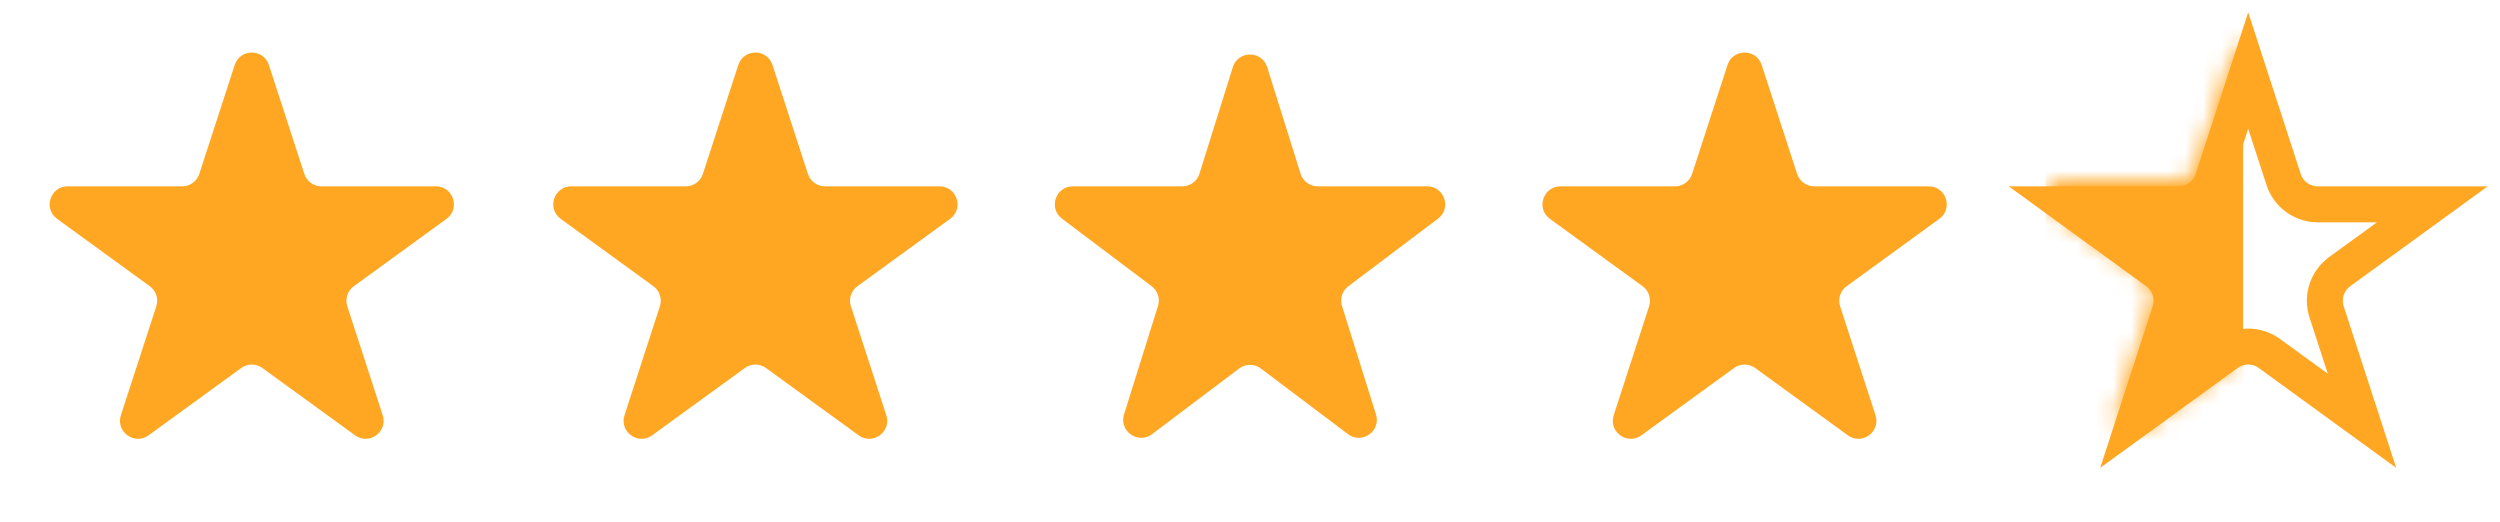 <svg width="139" height="29" viewBox="0 0 139 29" fill="none" xmlns="http://www.w3.org/2000/svg">
<path d="M13.049 3.613C13.348 2.692 14.652 2.692 14.951 3.613L16.919 9.669C17.053 10.081 17.436 10.36 17.87 10.36H24.237C25.206 10.36 25.609 11.6 24.825 12.169L19.674 15.912C19.323 16.166 19.176 16.618 19.31 17.03L21.278 23.085C21.577 24.007 20.523 24.773 19.739 24.203L14.588 20.461C14.237 20.206 13.763 20.206 13.412 20.461L8.261 24.203C7.477 24.773 6.423 24.007 6.722 23.085L8.69 17.03C8.824 16.618 8.677 16.166 8.326 15.912L3.175 12.169C2.391 11.6 2.794 10.36 3.763 10.36H10.13C10.563 10.36 10.947 10.081 11.081 9.669L13.049 3.613Z" fill="#FFA722"/>
<path d="M68.546 3.732C68.839 2.797 70.161 2.797 70.454 3.732L72.311 9.659C72.442 10.076 72.828 10.36 73.266 10.36H79.35C80.31 10.36 80.719 11.581 79.952 12.159L74.968 15.914C74.63 16.169 74.489 16.608 74.615 17.012L76.504 23.041C76.795 23.969 75.725 24.724 74.948 24.139L70.102 20.487C69.746 20.219 69.254 20.219 68.898 20.487L64.052 24.139C63.276 24.724 62.205 23.969 62.496 23.041L64.385 17.012C64.511 16.608 64.37 16.169 64.032 15.914L59.048 12.159C58.281 11.581 58.69 10.36 59.65 10.36H65.734C66.172 10.36 66.558 10.076 66.689 9.659L68.546 3.732Z" fill="#FFA722"/>
<path d="M125 3.922L126.968 9.978C127.235 10.802 128.003 11.36 128.87 11.36H135.237L130.086 15.103C129.385 15.612 129.092 16.515 129.359 17.339L131.327 23.395L126.176 19.652C125.475 19.142 124.525 19.142 123.824 19.652L118.673 23.395L120.641 17.339C120.908 16.515 120.615 15.612 119.914 15.103L114.763 11.36L121.13 11.36C121.997 11.36 122.765 10.802 123.032 9.978L125 3.922Z" stroke="#FFA722" stroke-width="2"/>
<path d="M41.049 3.613C41.348 2.692 42.652 2.692 42.951 3.613L44.919 9.669C45.053 10.081 45.437 10.36 45.87 10.36H52.237C53.206 10.36 53.609 11.6 52.825 12.169L47.674 15.912C47.323 16.166 47.176 16.618 47.31 17.03L49.278 23.085C49.577 24.007 48.523 24.773 47.739 24.203L42.588 20.461C42.237 20.206 41.763 20.206 41.412 20.461L36.261 24.203C35.477 24.773 34.423 24.007 34.722 23.085L36.69 17.03C36.824 16.618 36.677 16.166 36.326 15.912L31.175 12.169C30.391 11.6 30.794 10.36 31.763 10.36H38.13C38.563 10.36 38.947 10.081 39.081 9.669L41.049 3.613Z" fill="#FFA722"/>
<path d="M96.049 3.613C96.348 2.692 97.652 2.692 97.951 3.613L99.919 9.669C100.053 10.081 100.437 10.36 100.87 10.36H107.237C108.206 10.36 108.609 11.6 107.825 12.169L102.674 15.912C102.323 16.166 102.176 16.618 102.31 17.03L104.278 23.085C104.577 24.007 103.523 24.773 102.739 24.203L97.588 20.461C97.237 20.206 96.763 20.206 96.412 20.461L91.261 24.203C90.477 24.773 89.423 24.007 89.722 23.085L91.69 17.03C91.824 16.618 91.677 16.166 91.326 15.912L86.175 12.169C85.391 11.6 85.794 10.36 86.763 10.36H93.13C93.564 10.36 93.947 10.081 94.081 9.669L96.049 3.613Z" fill="#FFA722"/>
<mask id="mask0_11_3886" style="mask-type:alpha" maskUnits="userSpaceOnUse" x="113" y="2" width="24" height="23">
<path d="M124.039 3.241C124.339 2.319 125.642 2.319 125.941 3.241L127.911 9.303C128.045 9.715 128.429 9.994 128.862 9.994H135.237C136.206 9.994 136.608 11.234 135.825 11.803L130.668 15.55C130.317 15.805 130.17 16.256 130.304 16.668L132.274 22.731C132.573 23.652 131.519 24.418 130.735 23.849L125.578 20.102C125.228 19.847 124.753 19.847 124.403 20.102L119.245 23.849C118.462 24.418 117.407 23.652 117.707 22.731L119.676 16.668C119.81 16.256 119.664 15.805 119.313 15.55L114.156 11.803C113.372 11.234 113.775 9.994 114.744 9.994H121.118C121.552 9.994 121.936 9.715 122.069 9.303L124.039 3.241Z" fill="#FFA722"/>
</mask>
<g mask="url(#mask0_11_3886)">
<rect x="113.728" y="0.863" width="10.988" height="25.273" rx="1" fill="#FFA722"/>
</g>
</svg>
